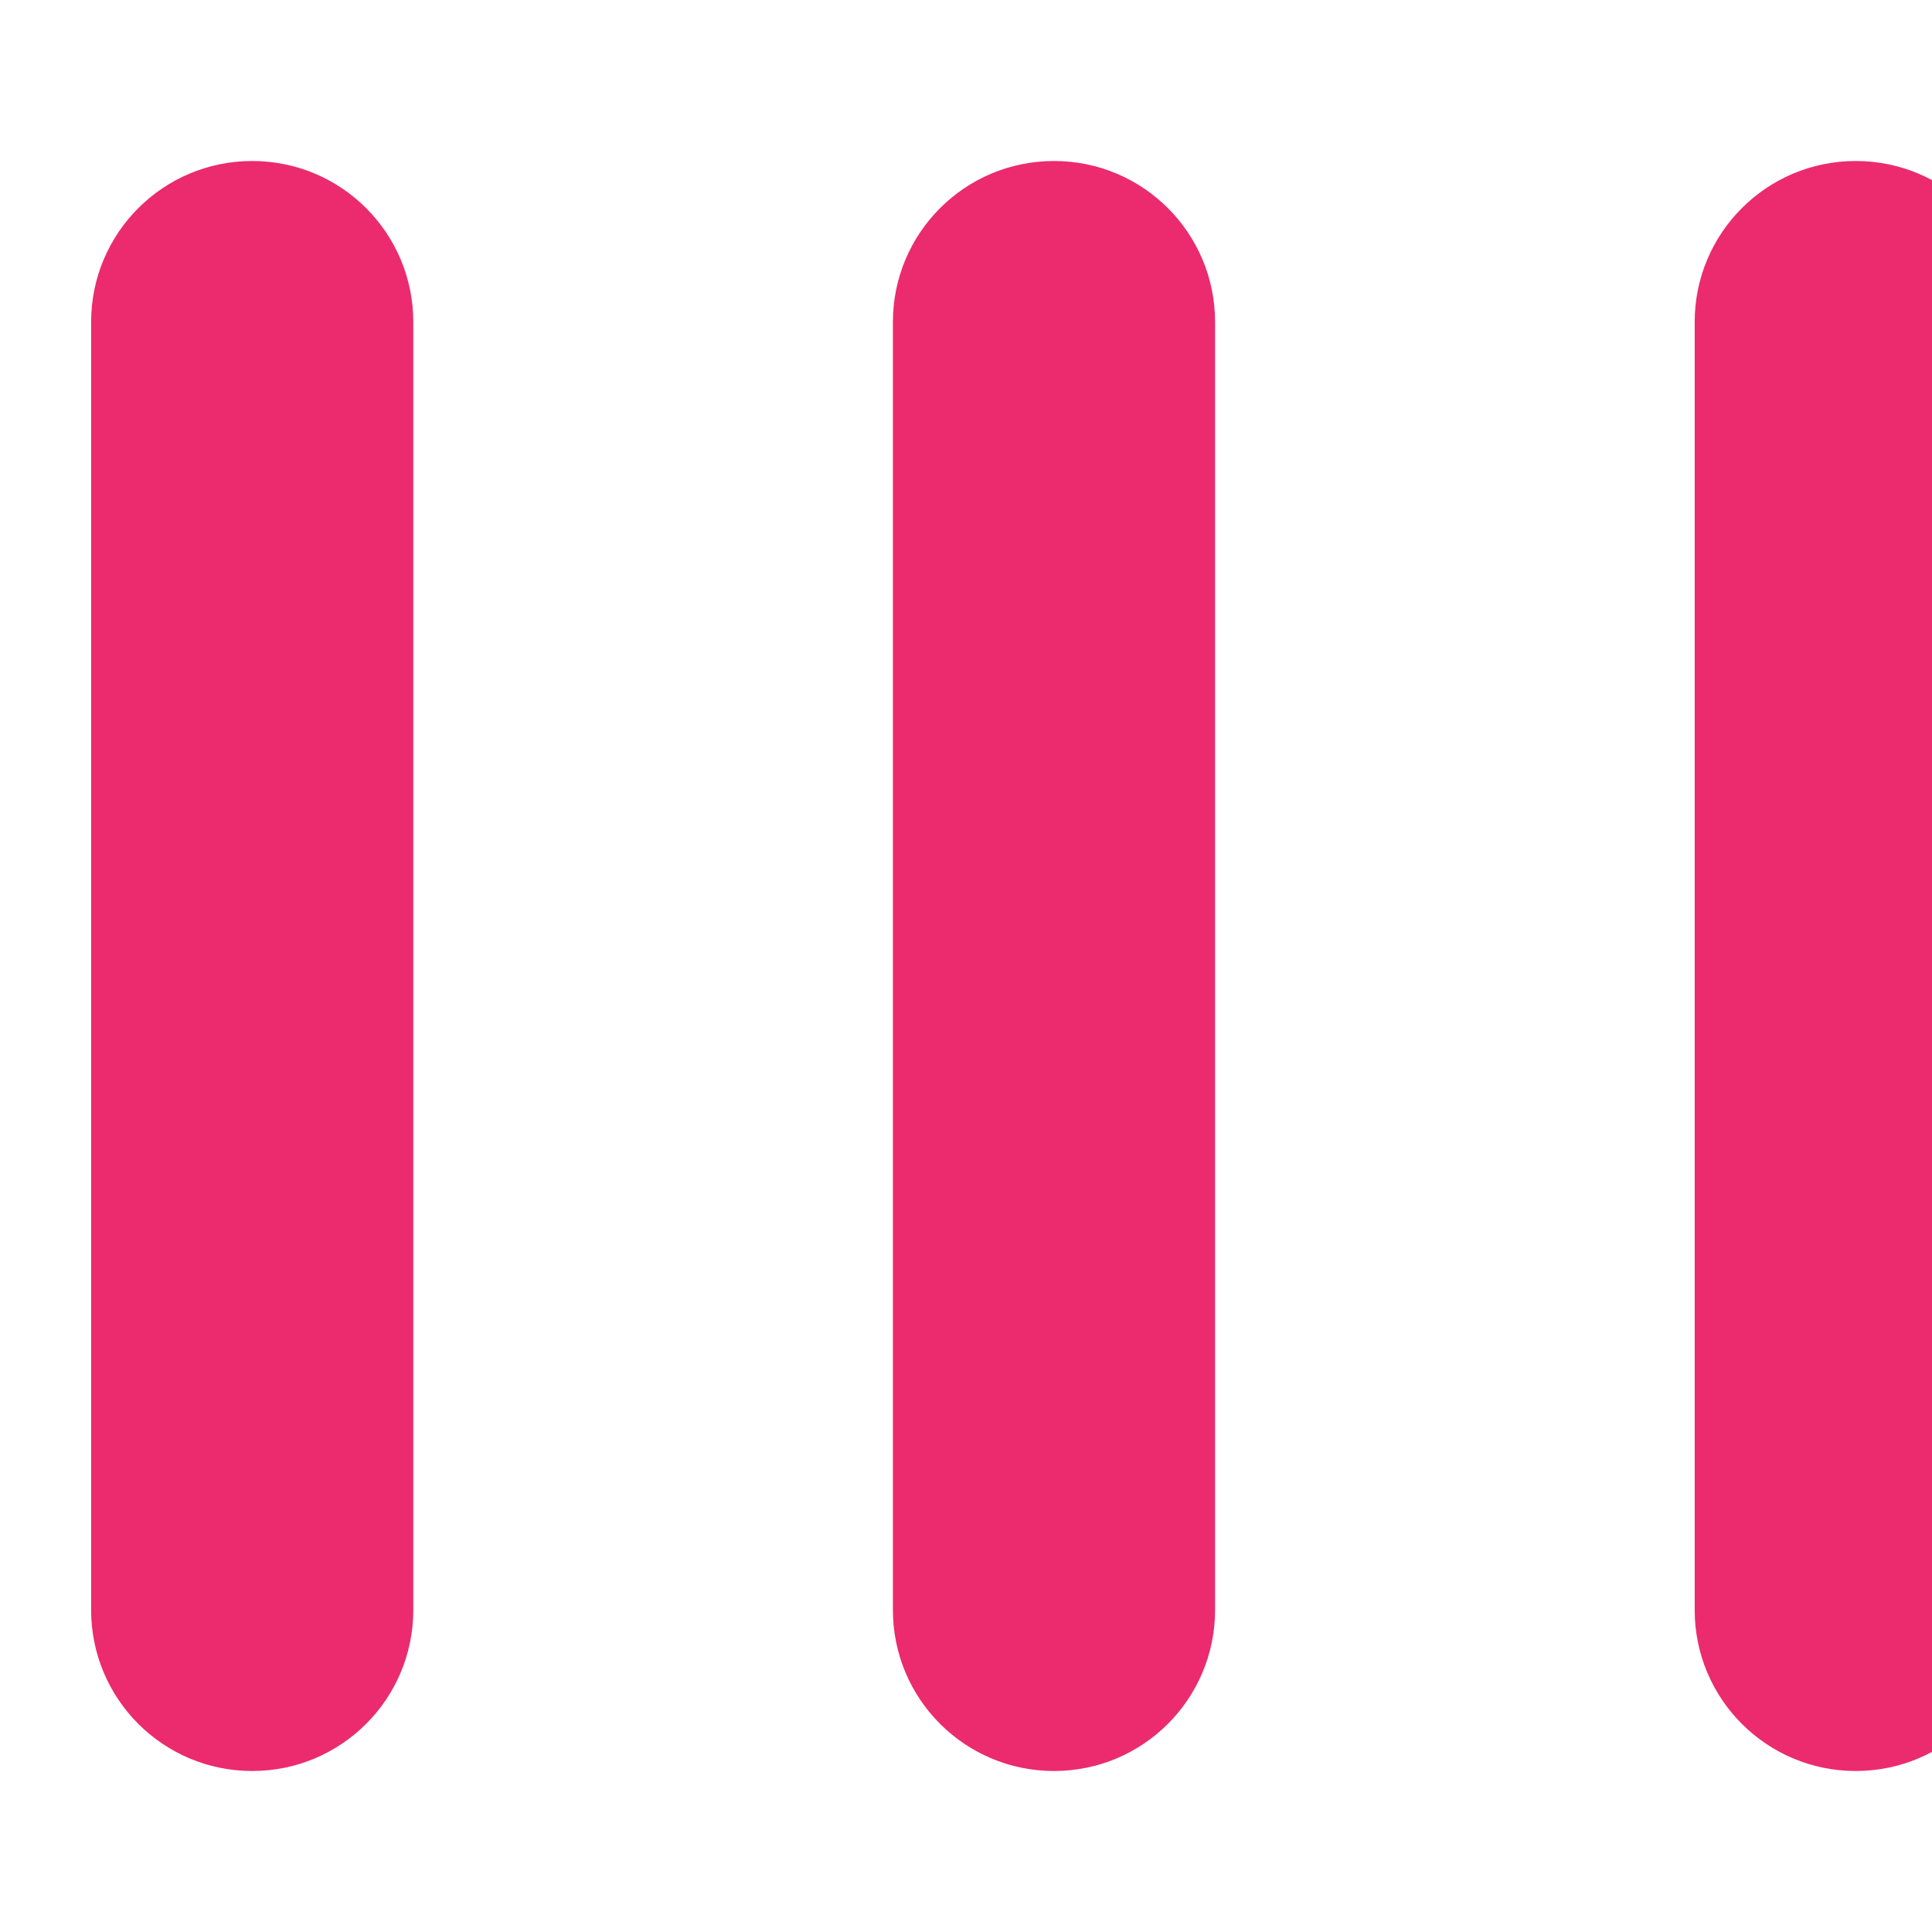 <?xml version="1.0" encoding="UTF-8" standalone="no"?>
<!DOCTYPE svg PUBLIC "-//W3C//DTD SVG 1.1//EN" "http://www.w3.org/Graphics/SVG/1.1/DTD/svg11.dtd">
<svg width="100%" height="100%" viewBox="0 0 12 12" version="1.1" xmlns="http://www.w3.org/2000/svg" xmlns:xlink="http://www.w3.org/1999/xlink" xml:space="preserve" xmlns:serif="http://www.serif.com/" style="fill-rule:evenodd;clip-rule:evenodd;stroke-linejoin:round;stroke-miterlimit:2;">
    <g transform="matrix(0.667,0,0,0.625,-1091.98,-72.125)">
        <path d="M1641,118.6L1641,131.4C1641,132.283 1640.33,133 1639.5,133C1638.67,133 1638,132.283 1638,131.4L1638,118.6C1638,117.717 1638.67,117 1639.5,117C1640.33,117 1641,117.717 1641,118.6Z" style="fill:rgb(235,43,109);"/>
    </g>
    <g transform="matrix(0.667,0,0,0.625,-1087,-72.125)">
        <path d="M1641,118.6L1641,131.4C1641,132.283 1640.33,133 1639.5,133C1638.67,133 1638,132.283 1638,131.4L1638,118.6C1638,117.717 1638.67,117 1639.5,117C1640.33,117 1641,117.717 1641,118.6Z" style="fill:rgb(235,43,109);"/>
    </g>
    <g transform="matrix(0.667,0,0,0.625,-1082.02,-72.125)">
        <path d="M1641,118.6L1641,131.4C1641,132.283 1640.33,133 1639.5,133C1638.67,133 1638,132.283 1638,131.4L1638,118.6C1638,117.717 1638.67,117 1639.5,117C1640.33,117 1641,117.717 1641,118.6Z" style="fill:rgb(235,43,109);"/>
    </g>
</svg>
